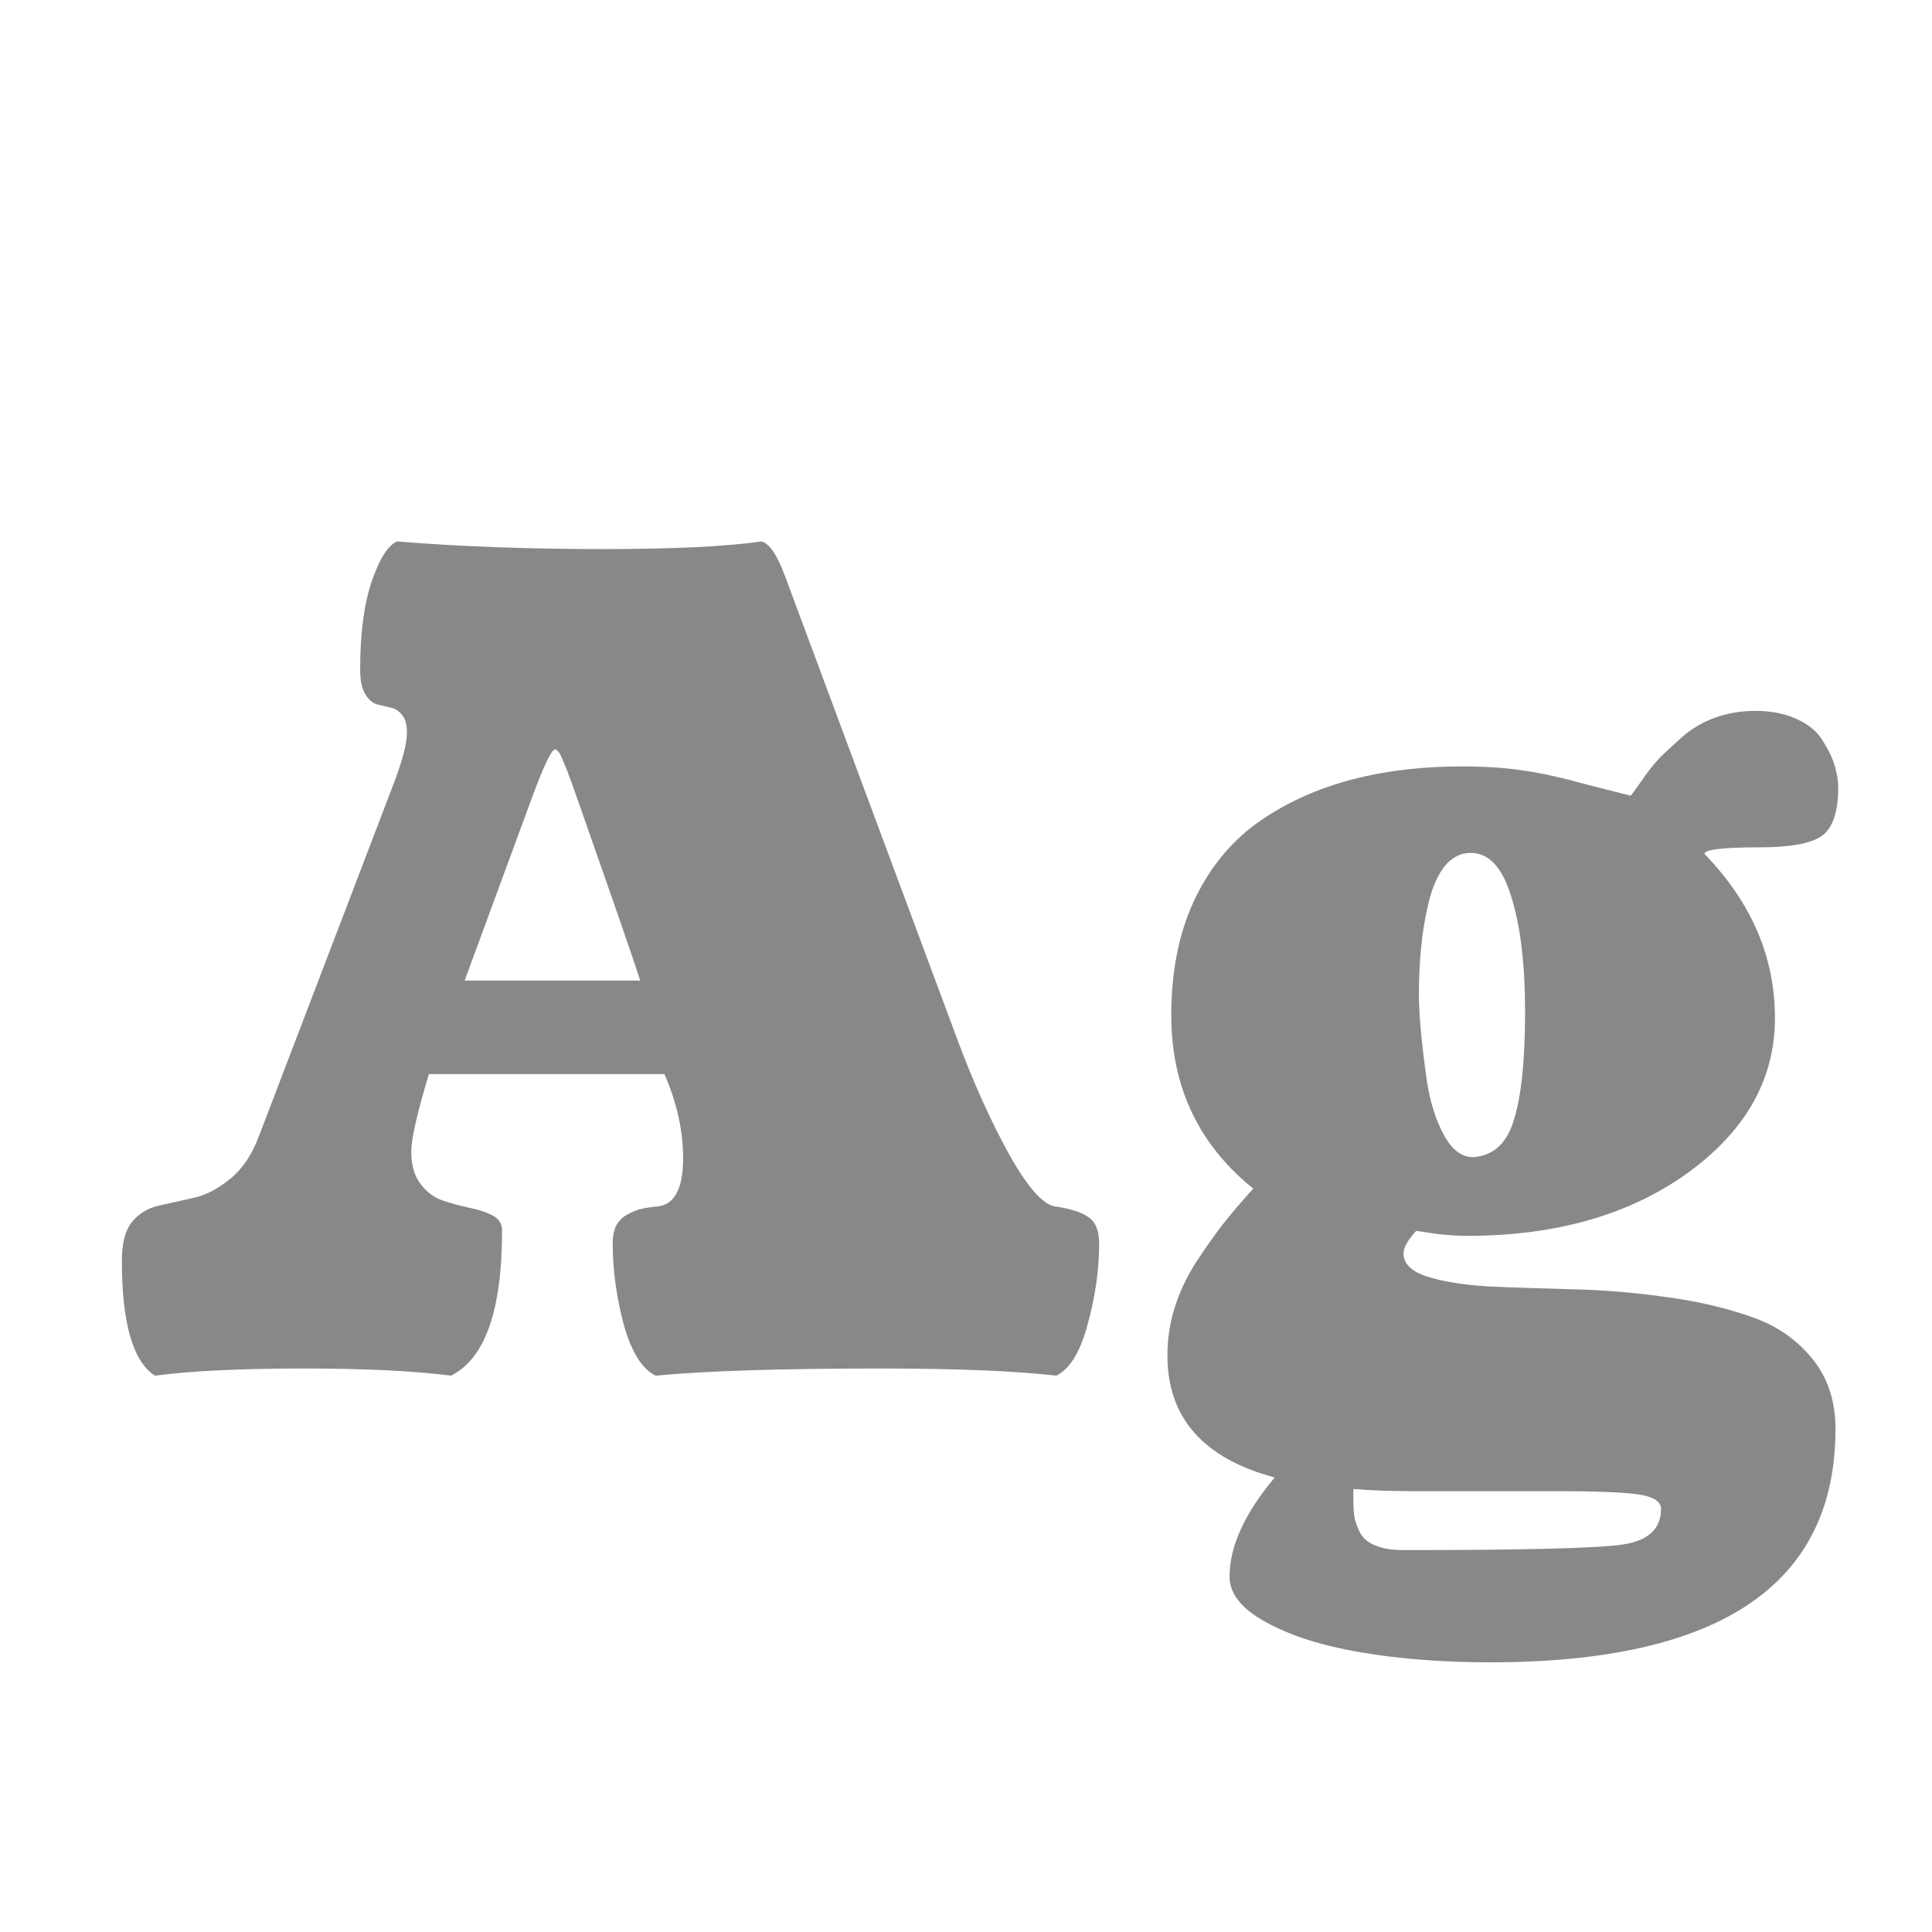 <svg width="24" height="24" viewBox="0 0 24 24" fill="none" xmlns="http://www.w3.org/2000/svg">
<path d="M8.254 13.343H5.328C5.182 13.826 5.109 14.147 5.109 14.307C5.109 14.475 5.148 14.61 5.226 14.71C5.303 14.81 5.396 14.879 5.506 14.915C5.615 14.951 5.725 14.981 5.834 15.004C5.948 15.027 6.044 15.059 6.121 15.1C6.199 15.141 6.237 15.202 6.237 15.284C6.237 16.278 6.025 16.879 5.602 17.089C5.15 17.03 4.537 17 3.763 17C2.988 17 2.375 17.03 1.924 17.089C1.65 16.911 1.514 16.435 1.514 15.66C1.514 15.446 1.555 15.287 1.637 15.182C1.723 15.077 1.835 15.008 1.972 14.977C2.113 14.945 2.257 14.913 2.402 14.881C2.553 14.849 2.703 14.771 2.854 14.648C3.008 14.525 3.129 14.348 3.216 14.115L4.891 9.733C5 9.446 5.055 9.237 5.055 9.104C5.055 9 5.034 8.924 4.993 8.879C4.952 8.829 4.904 8.799 4.85 8.79C4.795 8.776 4.738 8.763 4.679 8.749C4.624 8.731 4.576 8.688 4.535 8.619C4.494 8.551 4.474 8.451 4.474 8.318C4.474 7.872 4.521 7.507 4.617 7.225C4.713 6.942 4.818 6.776 4.932 6.726C5.706 6.789 6.563 6.821 7.502 6.821C8.363 6.821 9.017 6.789 9.464 6.726C9.56 6.757 9.653 6.894 9.744 7.136L11.877 12.871C12.082 13.427 12.303 13.919 12.54 14.348C12.782 14.776 12.98 14.99 13.135 14.99C13.217 15.004 13.278 15.018 13.319 15.031C13.365 15.04 13.417 15.061 13.477 15.093C13.54 15.125 13.586 15.17 13.613 15.229C13.641 15.289 13.654 15.362 13.654 15.448C13.654 15.772 13.606 16.107 13.511 16.453C13.42 16.795 13.29 17.007 13.121 17.089C12.611 17.03 11.884 17 10.94 17C9.692 17 8.76 17.03 8.145 17.089C7.976 17.007 7.844 16.795 7.748 16.453C7.657 16.107 7.611 15.772 7.611 15.448C7.611 15.362 7.625 15.289 7.652 15.229C7.684 15.17 7.728 15.125 7.782 15.093C7.841 15.061 7.894 15.038 7.939 15.024C7.99 15.011 8.053 14.999 8.131 14.99C8.368 14.986 8.486 14.785 8.486 14.389C8.486 14.047 8.409 13.698 8.254 13.343ZM7.953 12.181C7.867 11.912 7.632 11.233 7.249 10.144C7.231 10.089 7.203 10.011 7.167 9.911C7.126 9.788 7.094 9.699 7.071 9.645C7.053 9.59 7.03 9.533 7.003 9.474C6.98 9.41 6.96 9.367 6.941 9.344C6.923 9.321 6.907 9.31 6.894 9.31C6.853 9.31 6.761 9.499 6.62 9.877L5.772 12.181H7.953ZM22.801 17.752C22.801 19.684 21.37 20.65 18.508 20.65C17.929 20.65 17.396 20.609 16.908 20.527C16.425 20.445 16.031 20.32 15.726 20.151C15.425 19.987 15.274 19.798 15.274 19.584C15.274 19.21 15.461 18.8 15.835 18.354C14.946 18.116 14.502 17.611 14.502 16.836C14.502 16.635 14.532 16.439 14.591 16.248C14.65 16.057 14.739 15.867 14.857 15.681C14.98 15.494 15.09 15.339 15.185 15.216C15.281 15.093 15.409 14.942 15.568 14.765C14.889 14.218 14.55 13.5 14.55 12.611C14.55 12.078 14.641 11.611 14.823 11.21C15.01 10.804 15.268 10.481 15.596 10.239C15.928 9.998 16.309 9.818 16.737 9.699C17.166 9.581 17.64 9.521 18.159 9.521C18.446 9.521 18.695 9.537 18.904 9.569C19.114 9.597 19.367 9.651 19.663 9.733C19.964 9.811 20.162 9.861 20.258 9.884C20.267 9.875 20.31 9.815 20.388 9.706C20.465 9.592 20.54 9.496 20.613 9.419C20.691 9.341 20.787 9.253 20.9 9.152C21.019 9.048 21.156 8.968 21.311 8.913C21.465 8.858 21.63 8.831 21.803 8.831C22.012 8.831 22.19 8.868 22.336 8.94C22.482 9.009 22.587 9.1 22.65 9.214C22.719 9.323 22.767 9.426 22.794 9.521C22.821 9.613 22.835 9.699 22.835 9.781C22.835 10.091 22.764 10.294 22.623 10.39C22.486 10.481 22.229 10.526 21.851 10.526C21.399 10.526 21.174 10.554 21.174 10.608C21.757 11.21 22.049 11.889 22.049 12.646C22.049 13.407 21.686 14.049 20.962 14.573C20.237 15.093 19.326 15.352 18.227 15.352C18.1 15.352 17.965 15.343 17.824 15.325C17.683 15.302 17.605 15.291 17.592 15.291C17.487 15.405 17.435 15.498 17.435 15.571C17.435 15.699 17.533 15.795 17.729 15.858C17.929 15.922 18.186 15.963 18.501 15.981C18.815 15.995 19.162 16.006 19.54 16.016C19.923 16.025 20.306 16.057 20.689 16.111C21.071 16.162 21.42 16.241 21.734 16.351C22.049 16.455 22.304 16.626 22.5 16.863C22.701 17.1 22.801 17.396 22.801 17.752ZM18.303 14.375C18.553 14.357 18.722 14.2 18.809 13.903C18.9 13.607 18.945 13.163 18.945 12.57C18.945 11.978 18.888 11.502 18.774 11.142C18.665 10.777 18.496 10.595 18.269 10.595C18.145 10.595 18.038 10.649 17.947 10.759C17.861 10.868 17.795 11.016 17.749 11.203C17.703 11.39 17.672 11.579 17.653 11.771C17.635 11.957 17.626 12.156 17.626 12.365C17.626 12.461 17.633 12.591 17.646 12.755C17.66 12.919 17.685 13.138 17.722 13.411C17.763 13.68 17.833 13.908 17.934 14.095C18.034 14.282 18.157 14.375 18.303 14.375ZM17.571 18.524C17.28 18.524 17.027 18.515 16.812 18.497V18.627C16.812 18.718 16.817 18.793 16.826 18.852C16.84 18.916 16.865 18.982 16.901 19.051C16.942 19.119 17.006 19.169 17.093 19.201C17.184 19.238 17.298 19.256 17.435 19.256C18.925 19.256 19.829 19.233 20.148 19.188C20.472 19.142 20.634 18.994 20.634 18.743C20.634 18.648 20.529 18.586 20.319 18.559C20.114 18.536 19.802 18.524 19.383 18.524H17.571Z" fill="#888888"/>
</svg>
